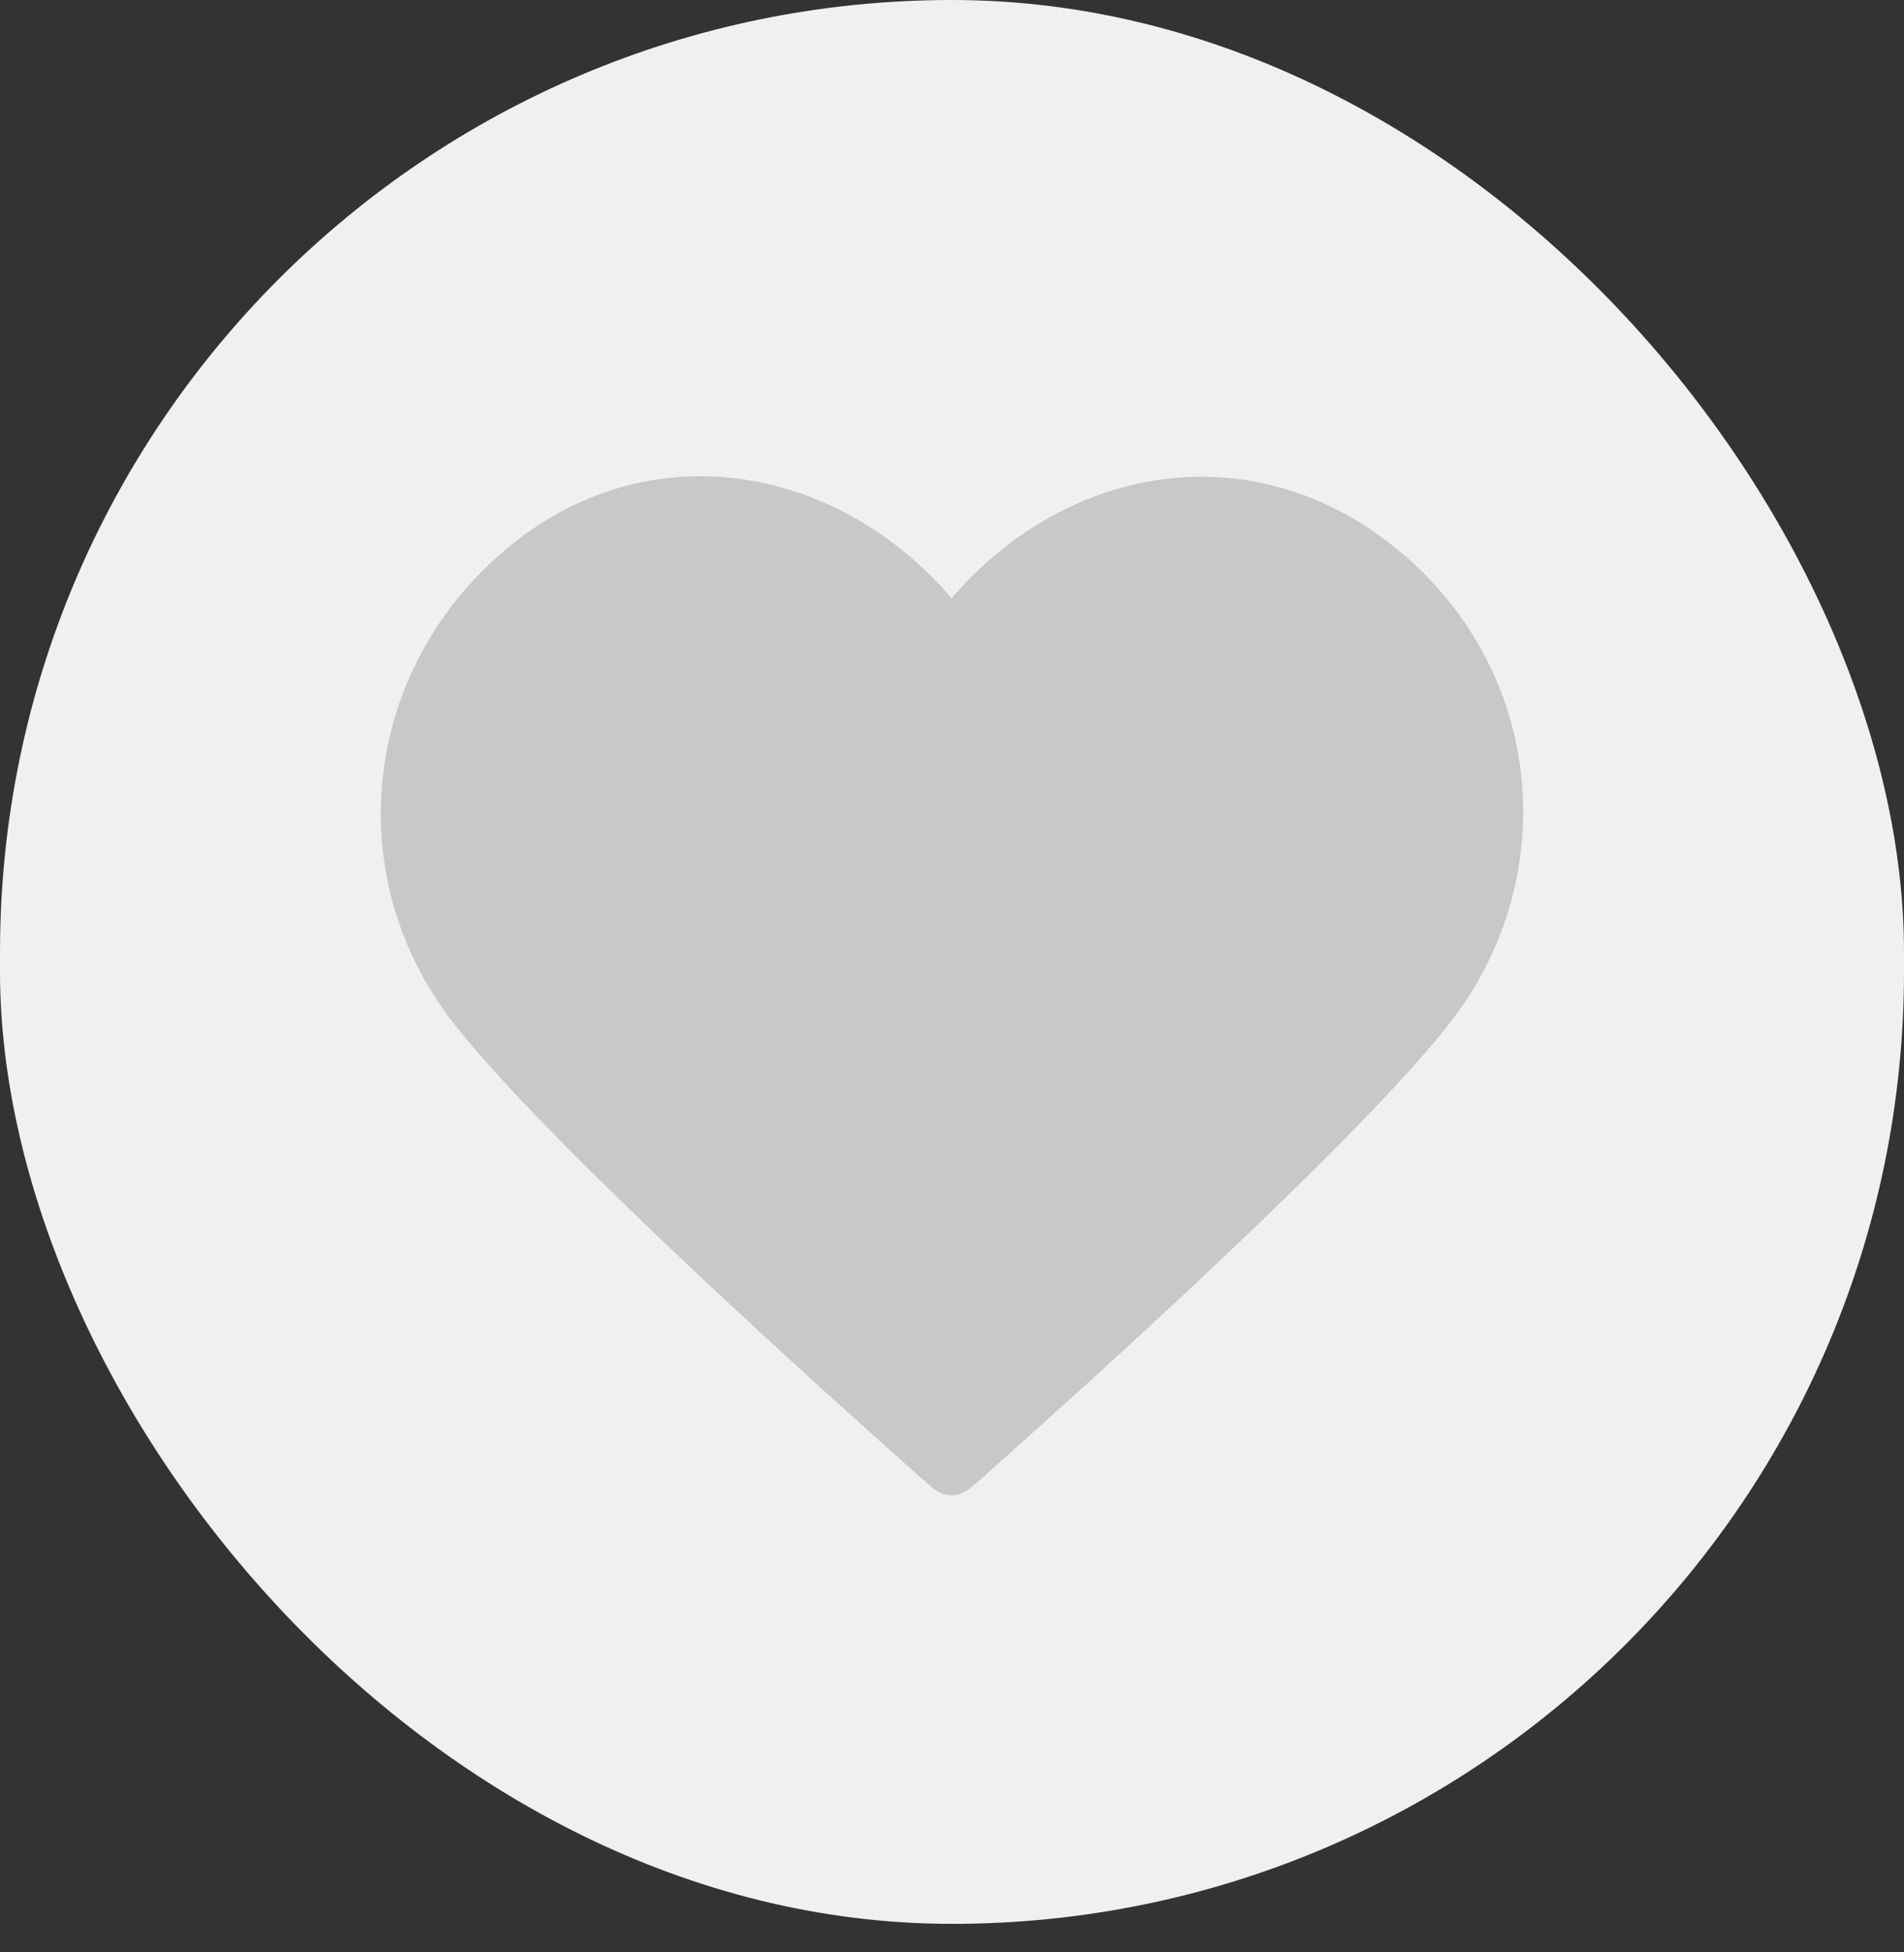 <svg width="40" height="41" viewBox="0 0 40 41" fill="none" xmlns="http://www.w3.org/2000/svg">
<rect x="0" y="0" width="40" height="41" fill="#333333" stroke="none"/>
<rect width="40" height="40.401" rx="20" fill="#F0F0F0"/>
<path fill-rule="evenodd" clip-rule="evenodd" d="M19.992 12.563C17.593 9.758 13.592 9.004 10.586 11.572C7.58 14.14 7.156 18.435 9.517 21.473C11.48 23.998 17.42 29.325 19.366 31.049C19.584 31.242 19.693 31.338 19.82 31.376C19.931 31.409 20.052 31.409 20.163 31.376C20.29 31.338 20.399 31.242 20.617 31.049C22.564 29.325 28.504 23.998 30.466 21.473C32.827 18.435 32.456 14.113 29.398 11.572C26.34 9.031 22.391 9.758 19.992 12.563Z" fill="#C8C8C8"/>
</svg>

